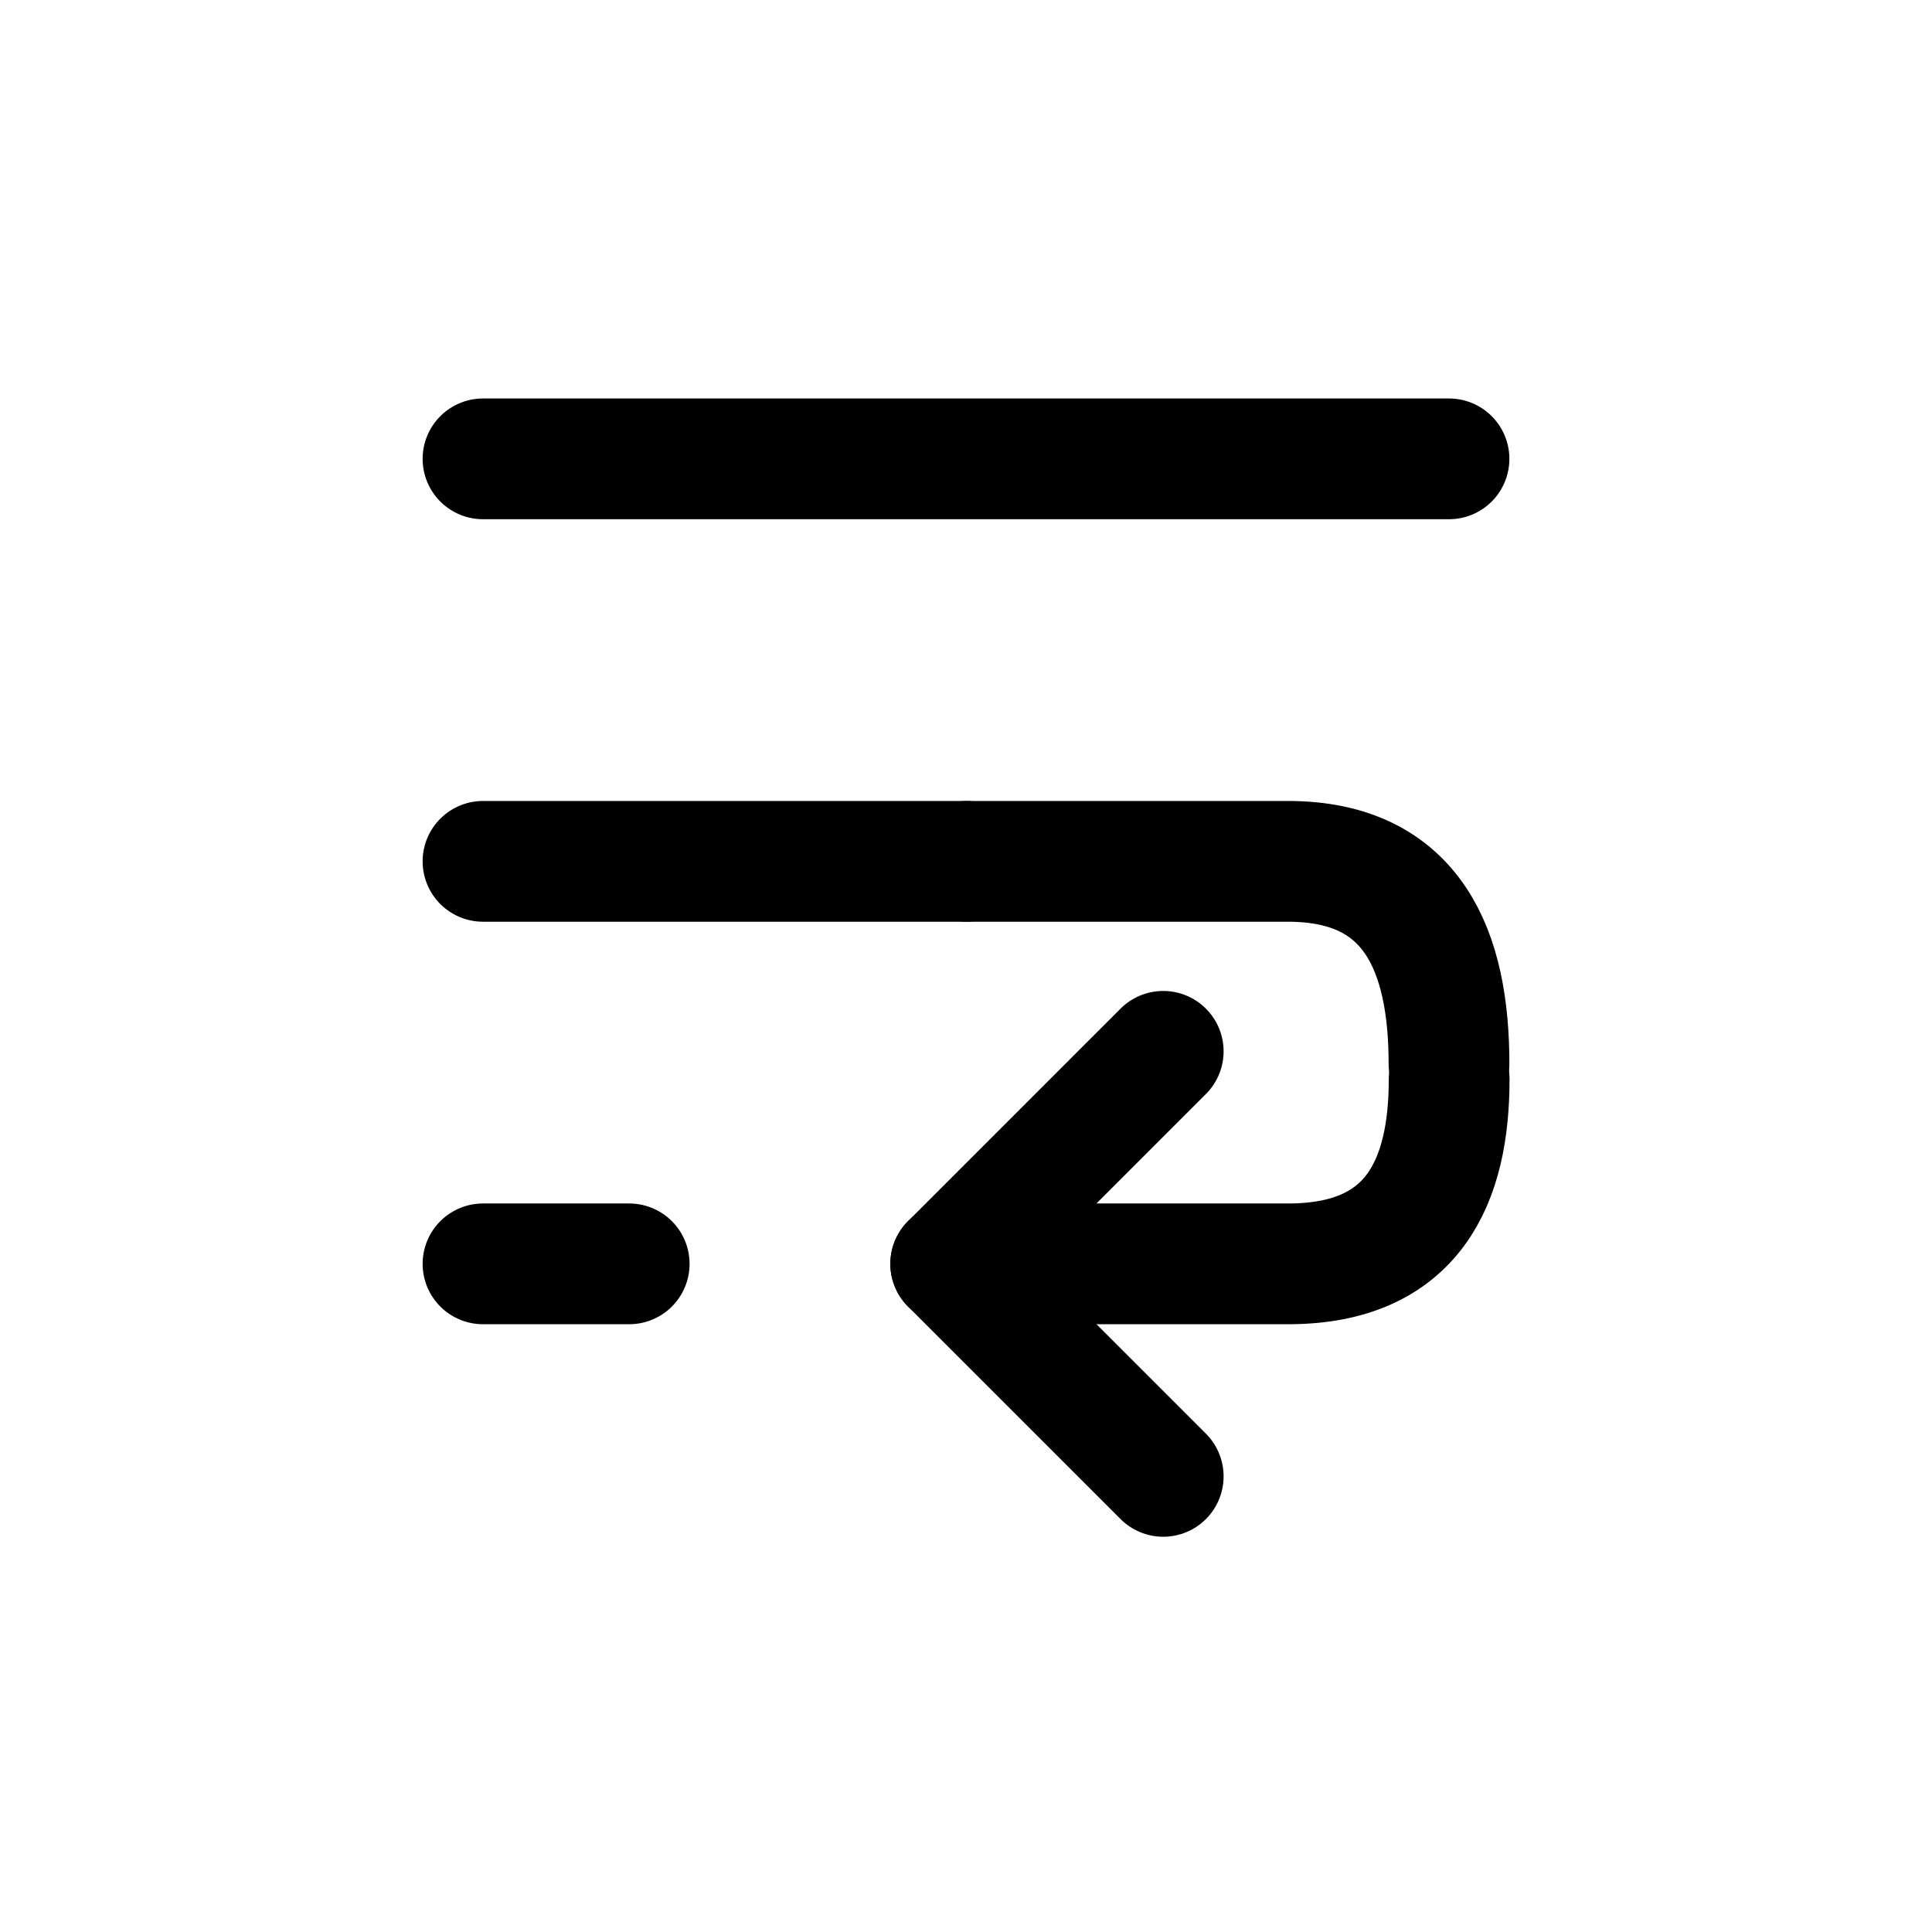 <svg id="Text_Left" data-name="Text Left" xmlns="http://www.w3.org/2000/svg" width="24" height="24" viewBox="0 0 24 24">
    <path id="Vector" d="M24,0V24H0V0Z" fill="none"/>
    <g id="Group" transform="translate(6 5.7)">
        <path id="Vector-2" data-name="Vector" d="M1.816,0H0" transform="translate(0 10)" fill="none" stroke="#000"
              stroke-linecap="round" stroke-linejoin="round" stroke-width="1.5" stroke-dasharray="0 0"/>
        <path id="Vector-3" data-name="Vector" d="M6,0H0" transform="translate(0 5)" fill="none" stroke="#000"
              stroke-linecap="round" stroke-linejoin="round" stroke-width="1.5" stroke-dasharray="0 0"/>
        <path id="Vector-4" data-name="Vector" d="M12,0H0" fill="none" stroke="#000" stroke-linecap="round"
              stroke-linejoin="round" stroke-width="1.5" stroke-dasharray="0 0"/>
        <g id="Group_9477" data-name="Group 9477" transform="translate(-6 -7)">
            <g id="Group_9477-2" data-name="Group 9477">
                <path id="Vector-5" data-name="Vector" d="M9.844,5.5V2c0-1.56-1.029-2-2.294-2V0"
                      transform="translate(18.002 7.156) rotate(90)" fill="none" stroke="#000" stroke-linecap="round"
                      stroke-linejoin="round" stroke-width="1.5" stroke-dasharray="0 0"/>
                <path id="Vector-6" data-name="Vector" d="M2.514-.479V3.5c0,1.56-1.128,2-2.514,2v0"
                      transform="translate(12.5 14.514) rotate(-90)" fill="none" stroke="#000" stroke-linecap="round"
                      stroke-linejoin="round" stroke-width="1.5" stroke-dasharray="0 0"/>
            </g>
            <g id="Group-2" data-name="Group" transform="translate(14.45 14.36) rotate(90)">
                <path id="Vector-7" data-name="Vector" d="M2.64,2.64,0,0" transform="translate(0)" fill="none"
                      stroke="#000" stroke-linecap="round" stroke-linejoin="round" stroke-width="1.5"
                      stroke-dasharray="0 0"/>
                <path id="Vector-8" data-name="Vector" d="M0,2.64,2.64,0" transform="translate(2.64)" fill="none"
                      stroke="#000" stroke-linecap="round" stroke-linejoin="round" stroke-width="1.5"
                      stroke-dasharray="0 0"/>
            </g>
        </g>
    </g>
</svg>
